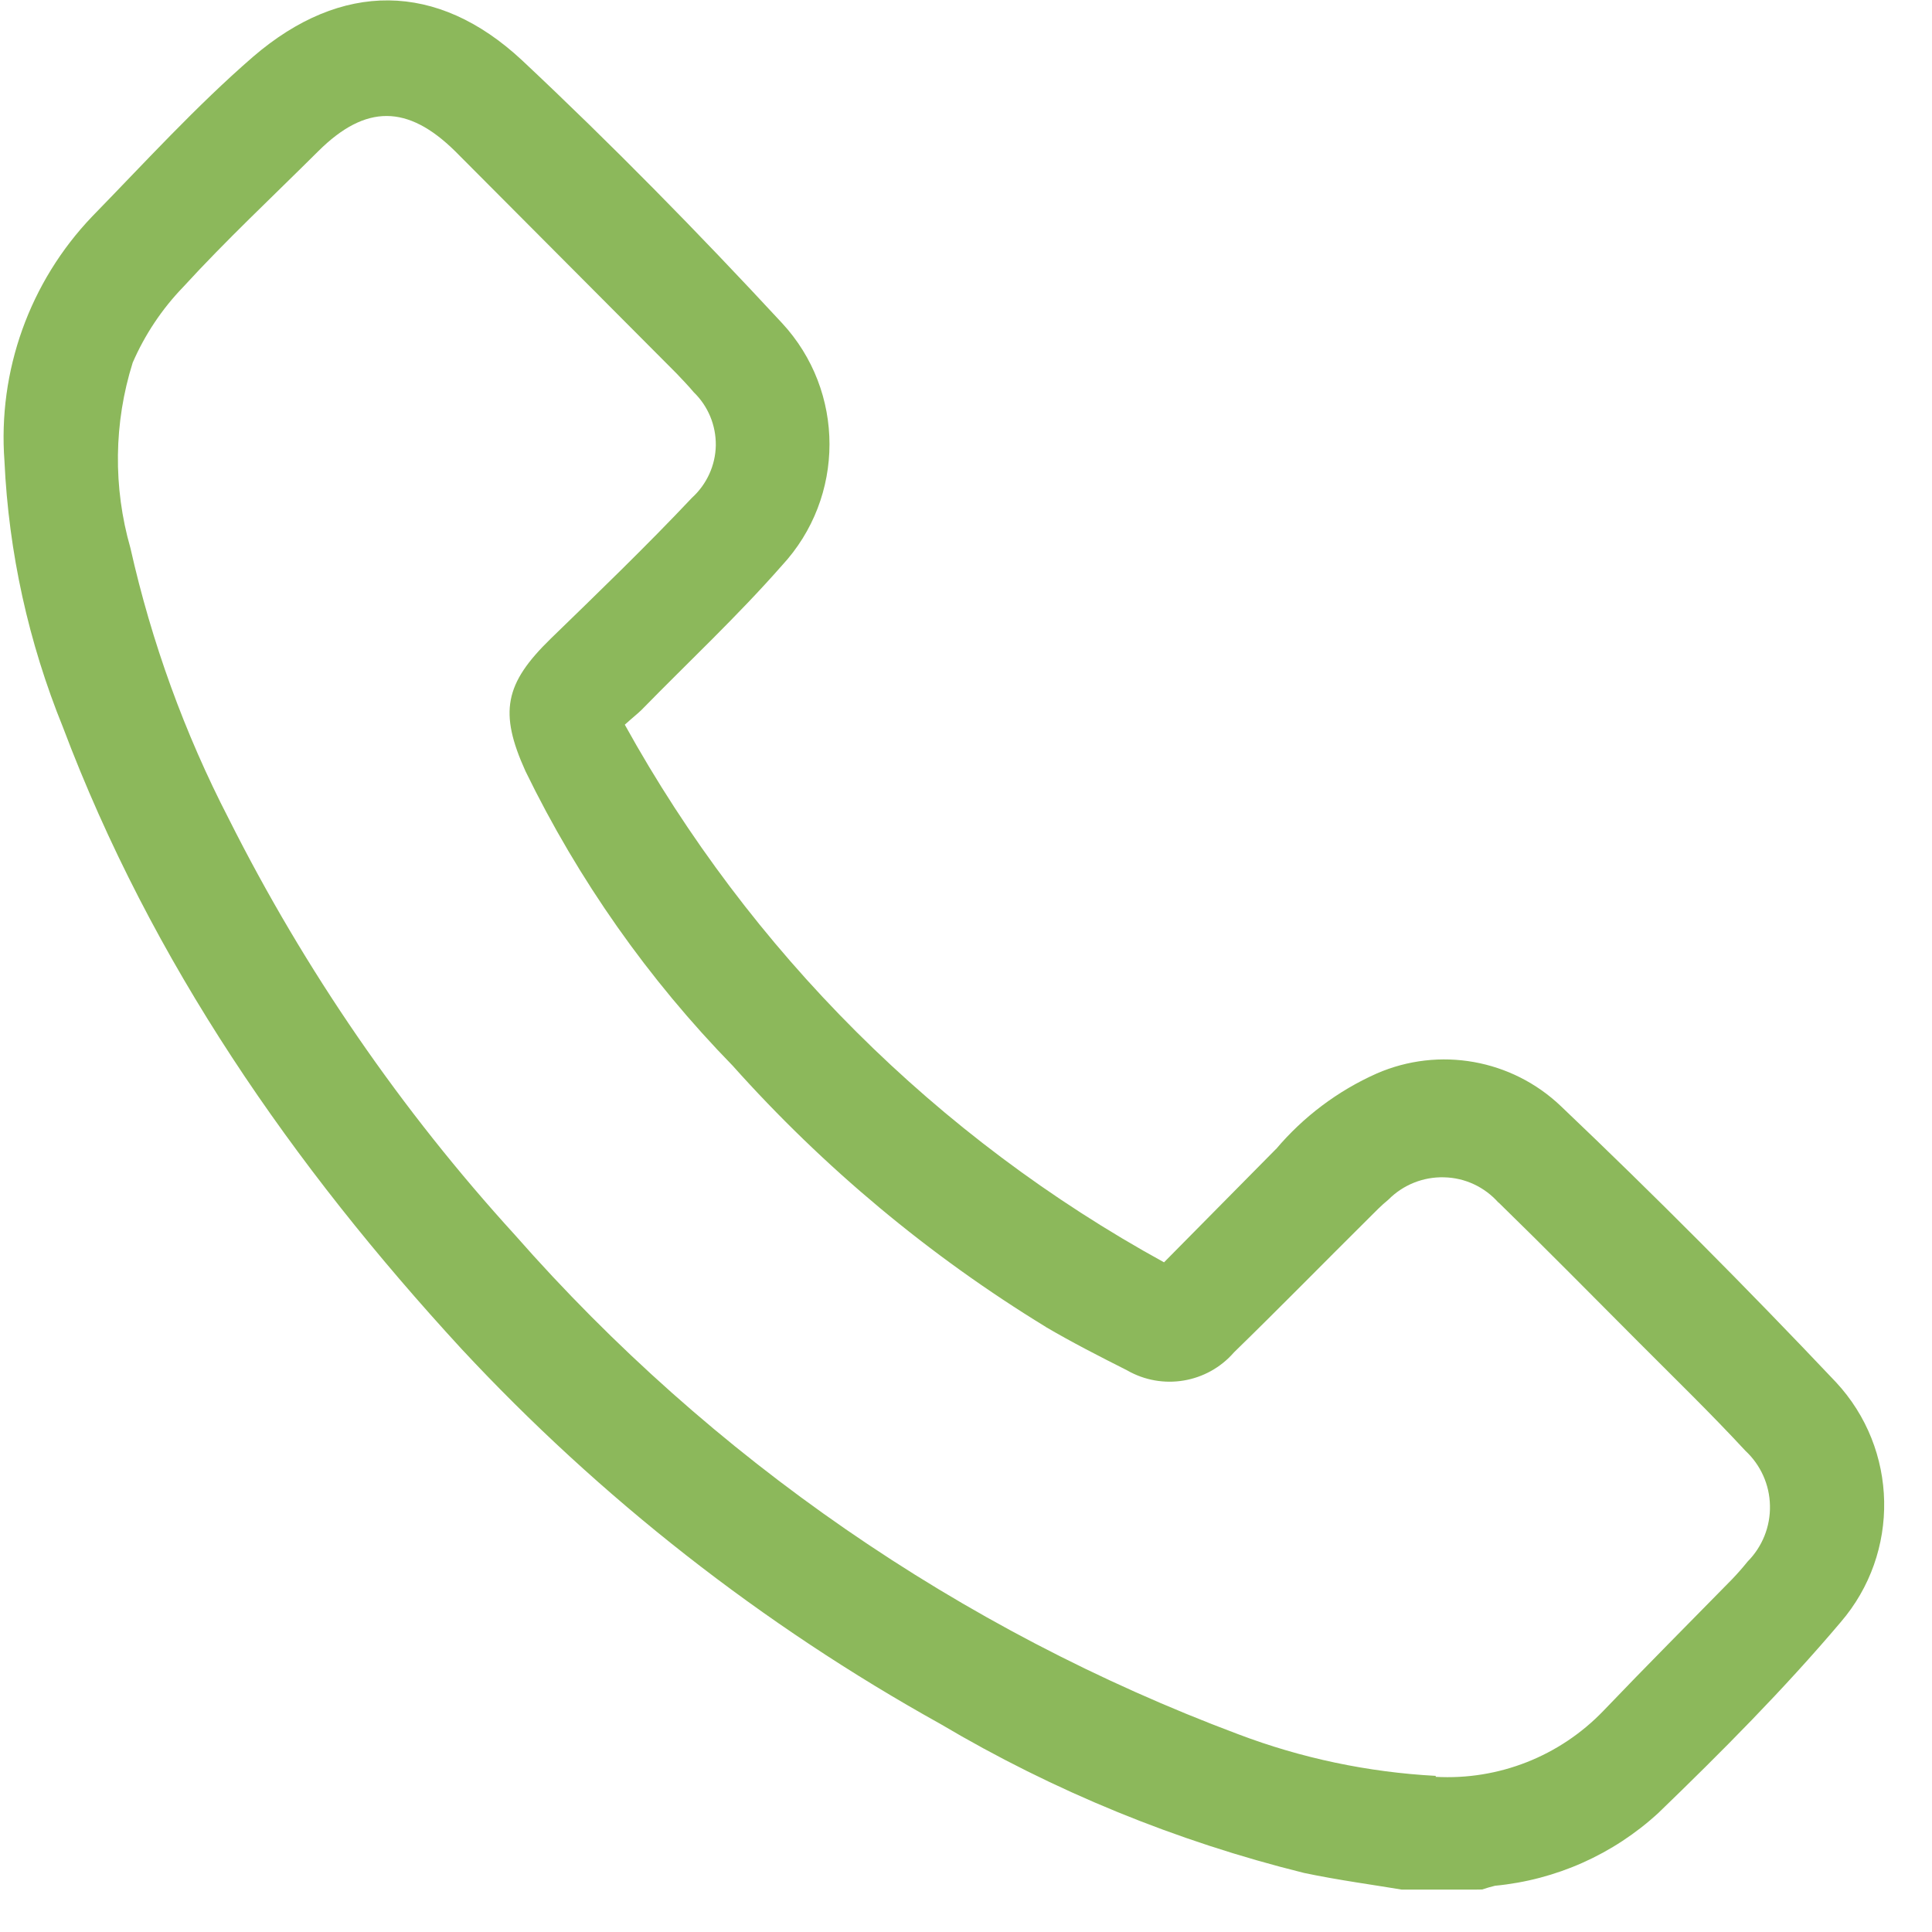 <svg width="16" height="16" viewBox="0 0 16 16" fill="none" xmlns="http://www.w3.org/2000/svg">
<g clip-path="url(#clip0_996_1404)">
<path d="M11.659 15.657C11.373 15.609 11.085 15.571 10.8 15.511C9.742 15.249 8.726 14.833 7.788 14.277C6.311 13.456 4.973 12.408 3.821 11.17C2.421 9.648 1.256 7.972 0.521 6.022C0.236 5.32 0.072 4.576 0.037 3.82C-0.019 3.072 0.245 2.335 0.763 1.793C1.201 1.344 1.625 0.878 2.097 0.469C2.826 -0.157 3.619 -0.157 4.323 0.499C5.066 1.196 5.784 1.928 6.475 2.674V2.674C7.001 3.24 7.001 4.117 6.475 4.684C6.108 5.102 5.701 5.482 5.312 5.88C5.277 5.914 5.239 5.943 5.175 6.001H5.174C6.212 7.878 7.76 9.422 9.64 10.454L10.566 9.517H10.567C10.794 9.248 11.08 9.033 11.402 8.89C11.919 8.665 12.52 8.772 12.928 9.162C13.706 9.902 14.464 10.664 15.204 11.446C15.722 12.002 15.739 12.859 15.243 13.435C14.776 13.987 14.258 14.508 13.734 15.014C13.361 15.357 12.886 15.569 12.381 15.617C12.345 15.626 12.309 15.636 12.274 15.648L11.659 15.657ZM11.89 14.716V14.715C12.411 14.744 12.918 14.544 13.279 14.168C13.63 13.801 13.988 13.442 14.344 13.079C14.389 13.032 14.432 12.983 14.473 12.932C14.595 12.809 14.662 12.642 14.658 12.469C14.655 12.296 14.581 12.132 14.454 12.014C14.168 11.705 13.866 11.412 13.569 11.114C13.183 10.727 12.801 10.339 12.411 9.959L12.41 9.96C12.295 9.83 12.133 9.754 11.96 9.75C11.787 9.745 11.62 9.812 11.498 9.935C11.439 9.983 11.387 10.037 11.333 10.091C10.961 10.46 10.594 10.835 10.22 11.199C9.998 11.455 9.626 11.517 9.333 11.348C9.105 11.233 8.88 11.118 8.66 10.989L8.661 10.989C7.696 10.399 6.822 9.67 6.068 8.826C5.369 8.11 4.79 7.287 4.352 6.387C4.131 5.899 4.179 5.661 4.561 5.289C4.943 4.918 5.352 4.524 5.73 4.123C5.853 4.011 5.925 3.854 5.928 3.689C5.93 3.522 5.864 3.363 5.745 3.248C5.699 3.193 5.65 3.143 5.603 3.093L3.769 1.252C3.377 0.866 3.029 0.861 2.636 1.252C2.244 1.642 1.874 1.987 1.517 2.377C1.341 2.559 1.2 2.771 1.099 3.003C0.942 3.502 0.936 4.036 1.08 4.538C1.255 5.318 1.528 6.072 1.895 6.782C2.524 8.034 3.322 9.194 4.266 10.229C5.891 12.078 7.948 13.498 10.254 14.362C10.778 14.561 11.331 14.677 11.89 14.707L11.89 14.716Z" fill="#8CB85B"/>
</g>
<defs>
<clipPath id="clip0_996_1404">
<rect width="15.649" height="15.649" fill="white"/>
</clipPath>
</defs>
</svg>
